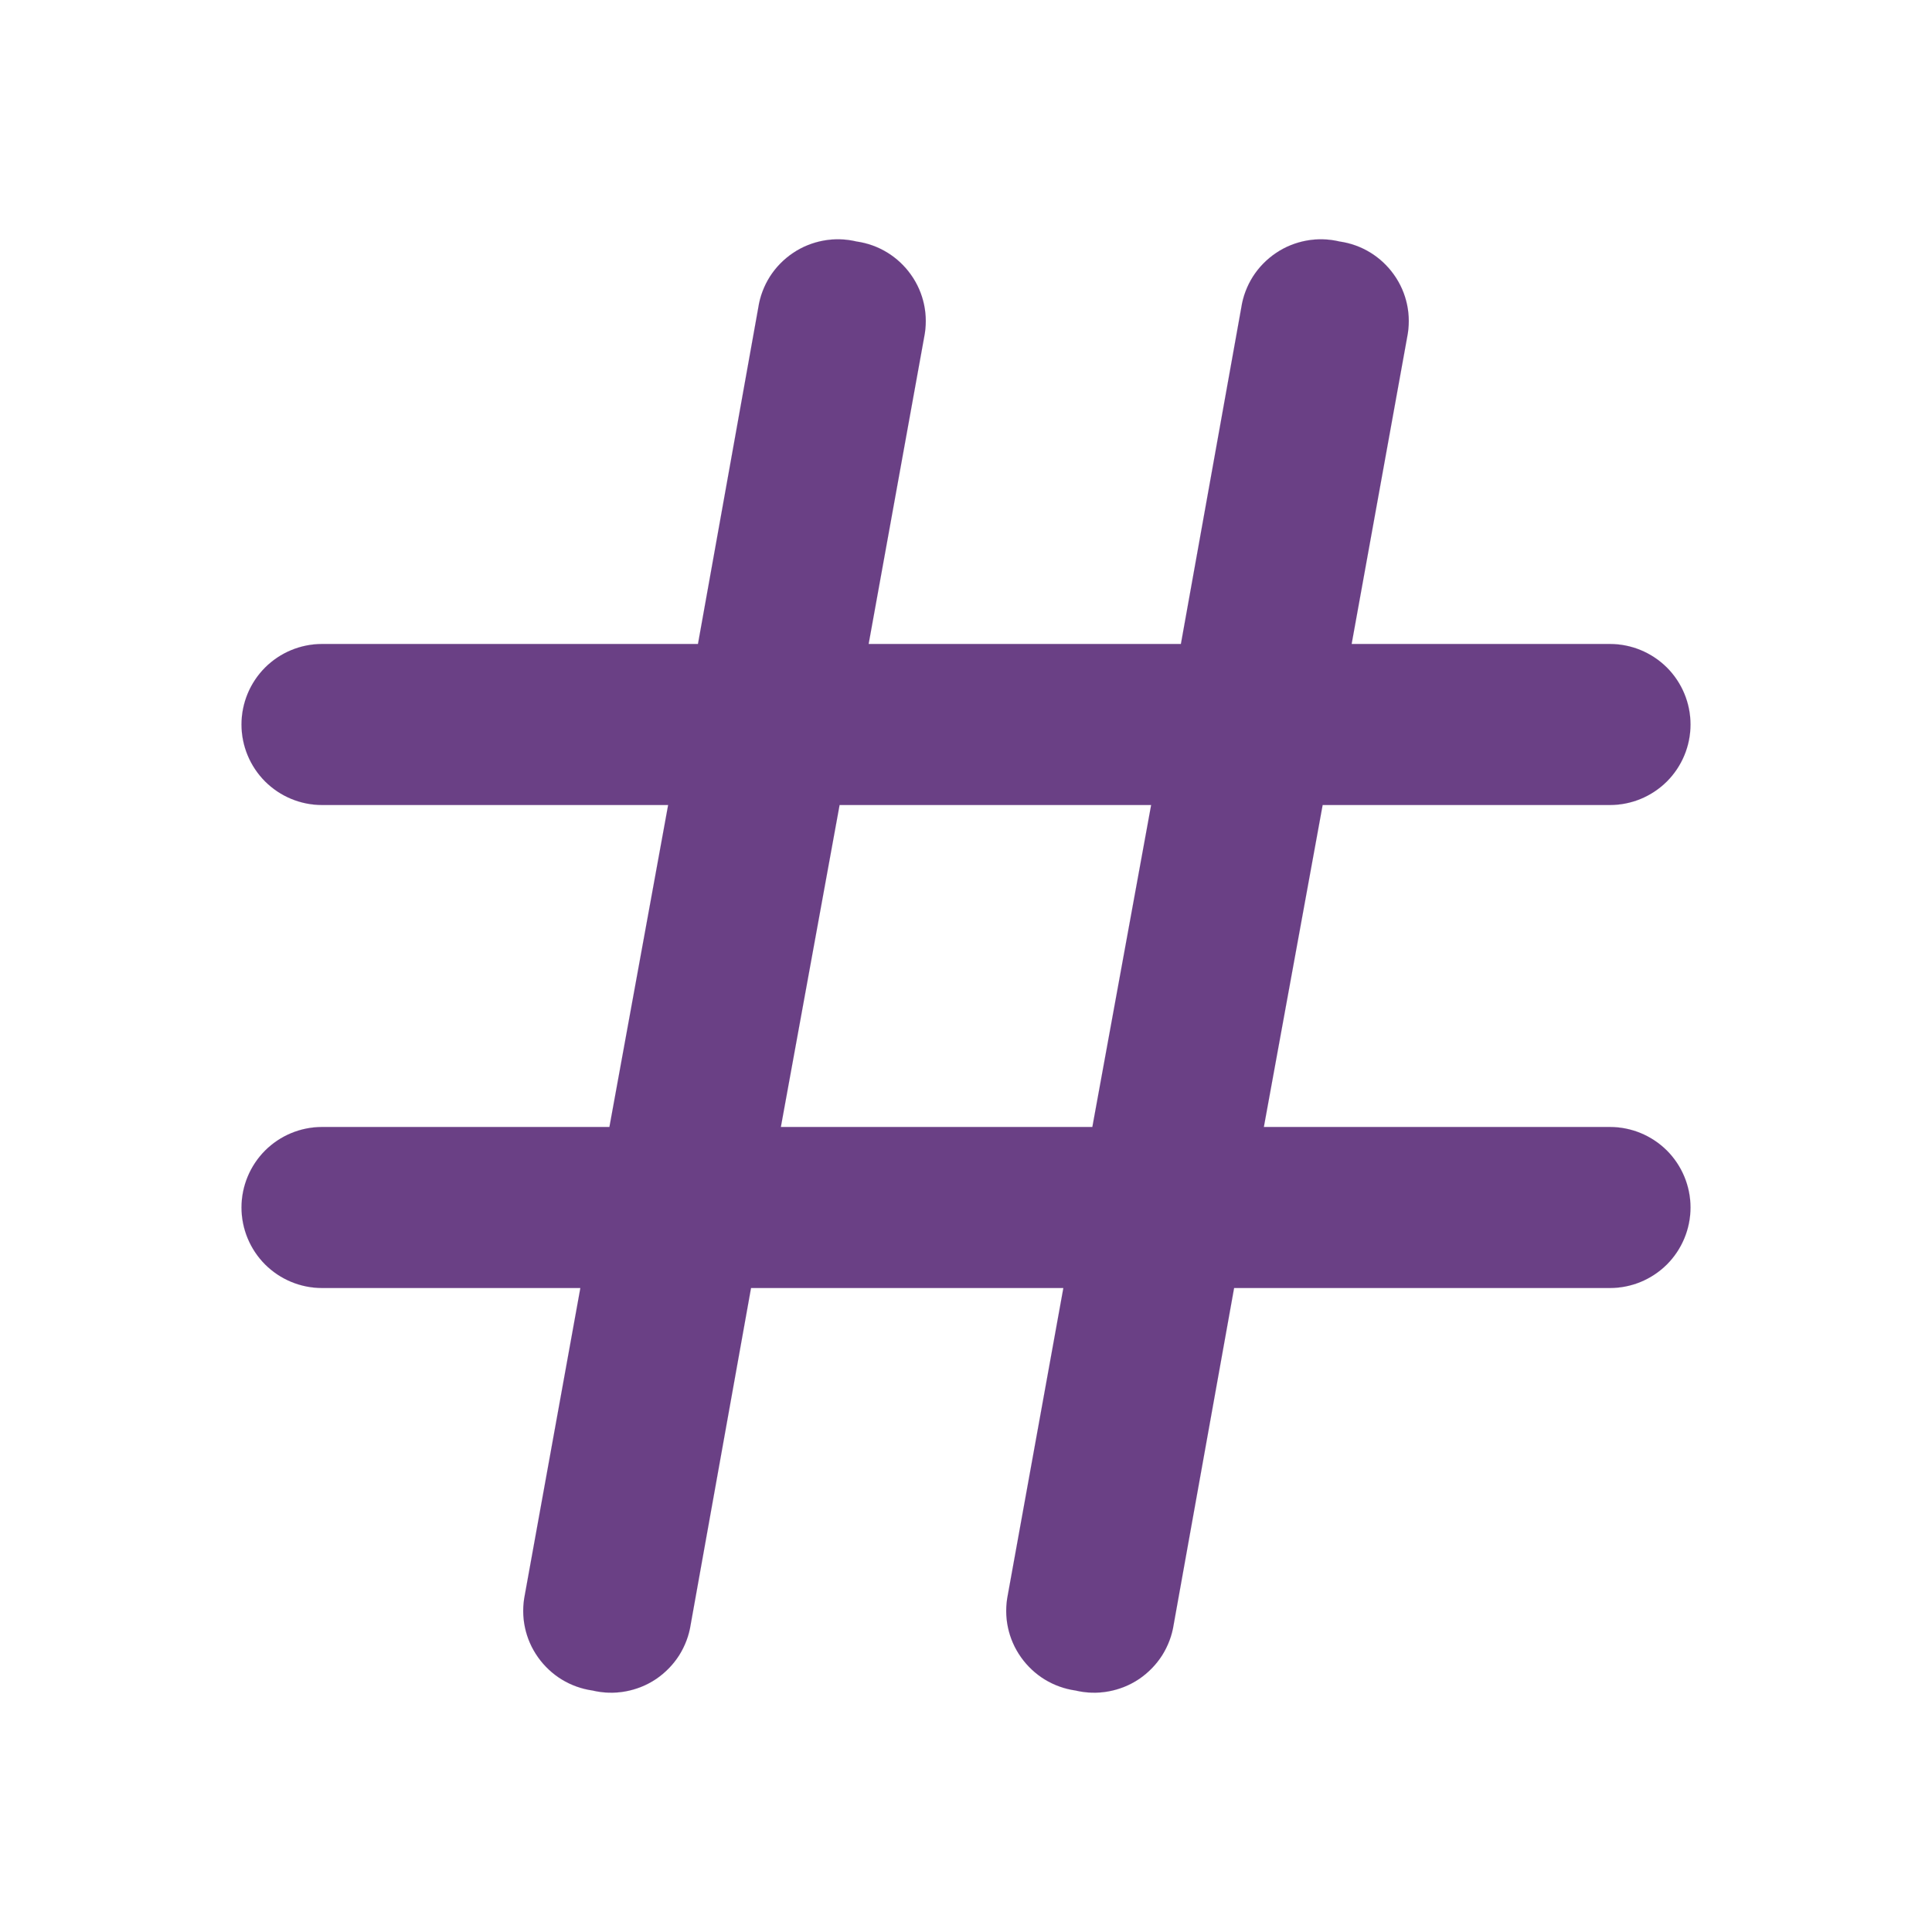 <svg width="30" height="30" viewBox="0 0 30 30" fill="none" xmlns="http://www.w3.org/2000/svg">
<g clip-path="url(#clip0_224_158)">
<path d="M25 17.5H19.625L20.538 12.5H25C25.331 12.5 25.649 12.368 25.884 12.134C26.118 11.899 26.25 11.582 26.25 11.25C26.25 10.918 26.118 10.601 25.884 10.366C25.649 10.132 25.331 10 25 10H20.988L21.85 5.237C21.884 5.07 21.884 4.898 21.849 4.731C21.814 4.564 21.745 4.406 21.646 4.267C21.548 4.128 21.422 4.01 21.277 3.921C21.131 3.832 20.969 3.774 20.8 3.75C20.632 3.71 20.458 3.705 20.288 3.736C20.118 3.767 19.956 3.832 19.813 3.929C19.67 4.025 19.548 4.15 19.455 4.295C19.363 4.441 19.301 4.604 19.275 4.775L18.337 10H13.488L14.35 5.237C14.384 5.07 14.384 4.898 14.349 4.731C14.314 4.564 14.245 4.406 14.146 4.267C14.048 4.128 13.922 4.01 13.777 3.921C13.631 3.832 13.469 3.774 13.3 3.75C13.132 3.71 12.958 3.705 12.788 3.736C12.618 3.767 12.456 3.832 12.313 3.929C12.17 4.025 12.048 4.15 11.955 4.295C11.863 4.441 11.801 4.604 11.775 4.775L10.838 10H5C4.668 10 4.351 10.132 4.116 10.366C3.882 10.601 3.75 10.918 3.75 11.25C3.75 11.582 3.882 11.899 4.116 12.134C4.351 12.368 4.668 12.5 5 12.5H10.375L9.463 17.5H5C4.668 17.5 4.351 17.632 4.116 17.866C3.882 18.101 3.75 18.419 3.75 18.75C3.75 19.081 3.882 19.399 4.116 19.634C4.351 19.868 4.668 20 5 20H9.012L8.15 24.762C8.116 24.93 8.116 25.102 8.151 25.269C8.186 25.436 8.255 25.594 8.354 25.733C8.452 25.872 8.578 25.99 8.723 26.079C8.869 26.168 9.031 26.226 9.2 26.25C9.368 26.29 9.542 26.295 9.712 26.264C9.882 26.233 10.044 26.168 10.187 26.072C10.33 25.975 10.452 25.85 10.545 25.705C10.637 25.559 10.699 25.396 10.725 25.225L11.662 20H16.512L15.65 24.762C15.616 24.93 15.616 25.102 15.651 25.269C15.686 25.436 15.755 25.594 15.854 25.733C15.952 25.872 16.078 25.99 16.223 26.079C16.369 26.168 16.531 26.226 16.7 26.25C16.868 26.29 17.042 26.295 17.212 26.264C17.382 26.233 17.544 26.168 17.687 26.072C17.83 25.975 17.952 25.85 18.045 25.705C18.137 25.559 18.199 25.396 18.225 25.225L19.163 20H25C25.331 20 25.649 19.868 25.884 19.634C26.118 19.399 26.25 19.081 26.25 18.75C26.25 18.419 26.118 18.101 25.884 17.866C25.649 17.632 25.331 17.5 25 17.5ZM12.125 17.5L13.037 12.5H17.875L16.962 17.5H12.125Z" fill="#6A4085" stroke="#6A4085" stroke-width="0.001"/>
</g>
<defs>
<clipPath id="clip0_224_158">
<rect width="30" height="30" fill="white"/>
</clipPath>
</defs>
</svg>
